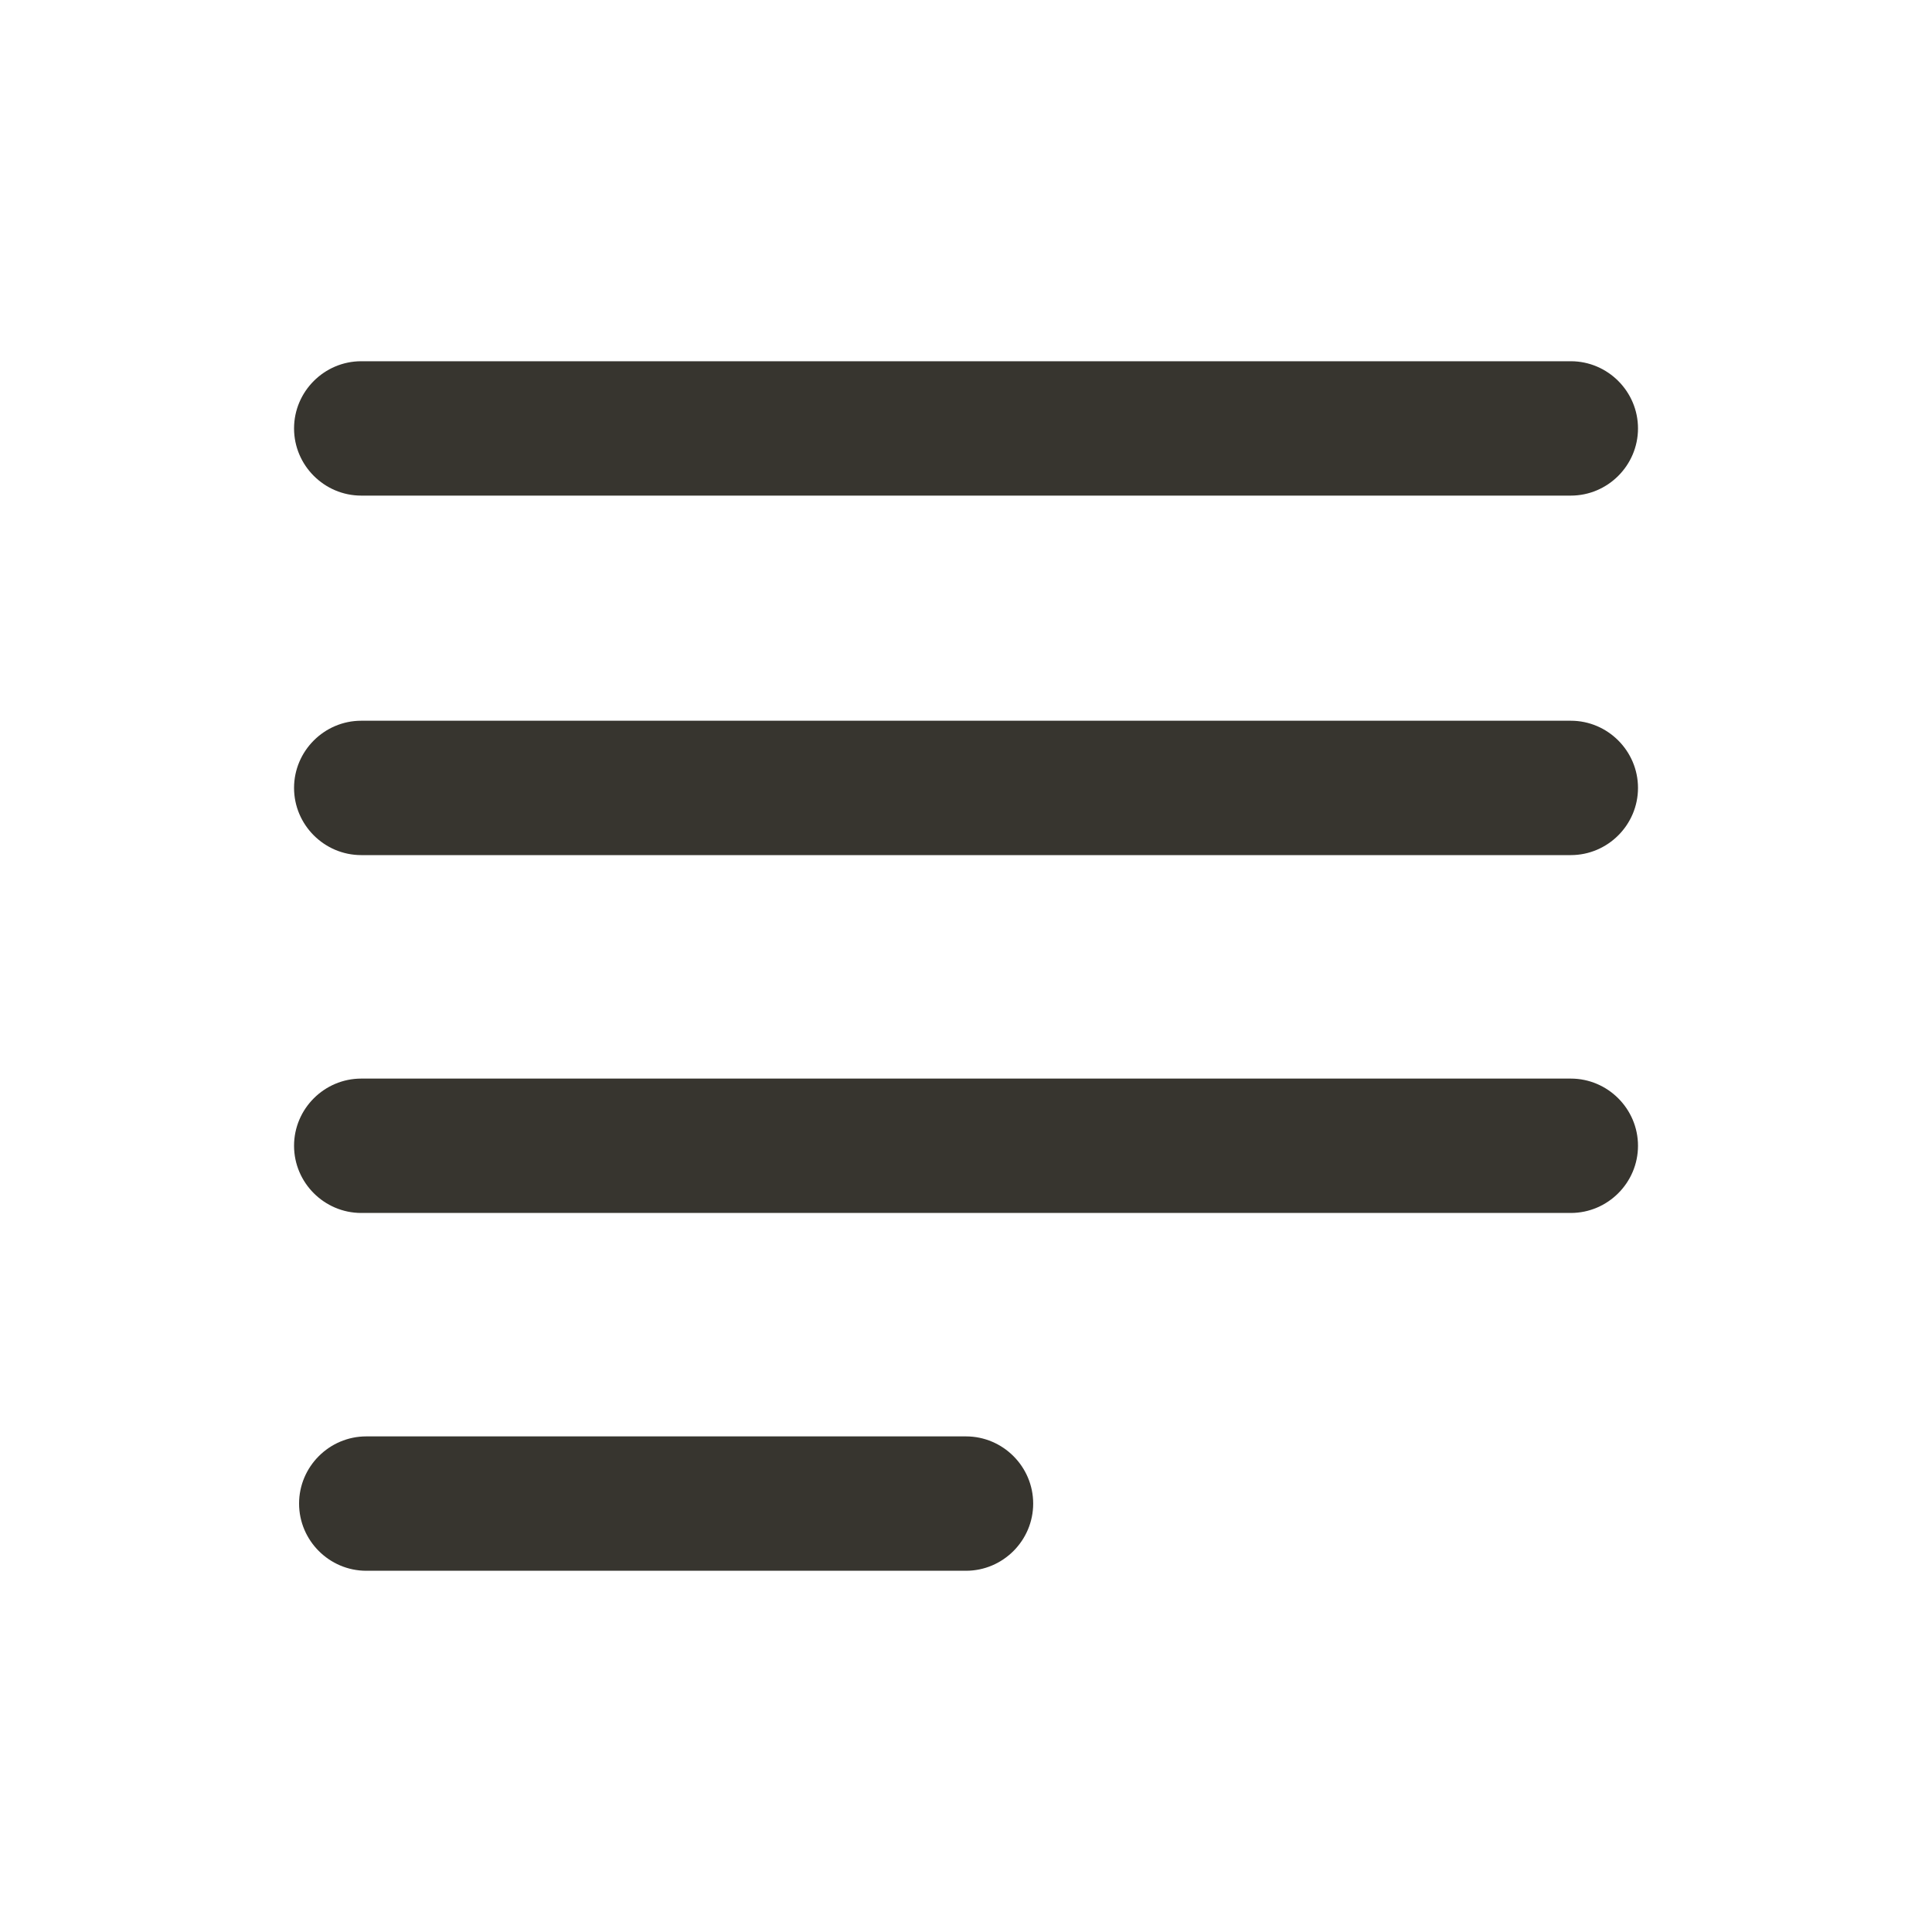 <!-- Generated by IcoMoon.io -->
<svg version="1.1" xmlns="http://www.w3.org/2000/svg" width="40" height="40" viewBox="0 0 40 40">
<title>di-align-justify</title>
<path fill="#37352f" d="M32.522 10.261h-25.043c-0.765 0-1.391-0.626-1.391-1.391s0.626-1.391 1.391-1.391h25.043c0.765 0 1.391 0.626 1.391 1.391s-0.626 1.391-1.391 1.391zM33.913 16.313c0-0.765-0.626-1.391-1.391-1.391h-25.043c-0.765 0-1.391 0.626-1.391 1.391s0.626 1.391 1.391 1.391h25.043c0.765 0 1.391-0.626 1.391-1.391zM33.913 23.722c0-0.765-0.626-1.391-1.391-1.391h-25.043c-0.765 0-1.391 0.626-1.391 1.391s0.626 1.391 1.391 1.391h25.043c0.765 0 1.391-0.626 1.391-1.391zM21.391 31.13c0-0.765-0.626-1.391-1.391-1.391h-12.417c-0.765 0-1.391 0.626-1.391 1.391s0.626 1.391 1.391 1.391h12.417c0.765 0 1.391-0.626 1.391-1.391z"></path>
</svg>
